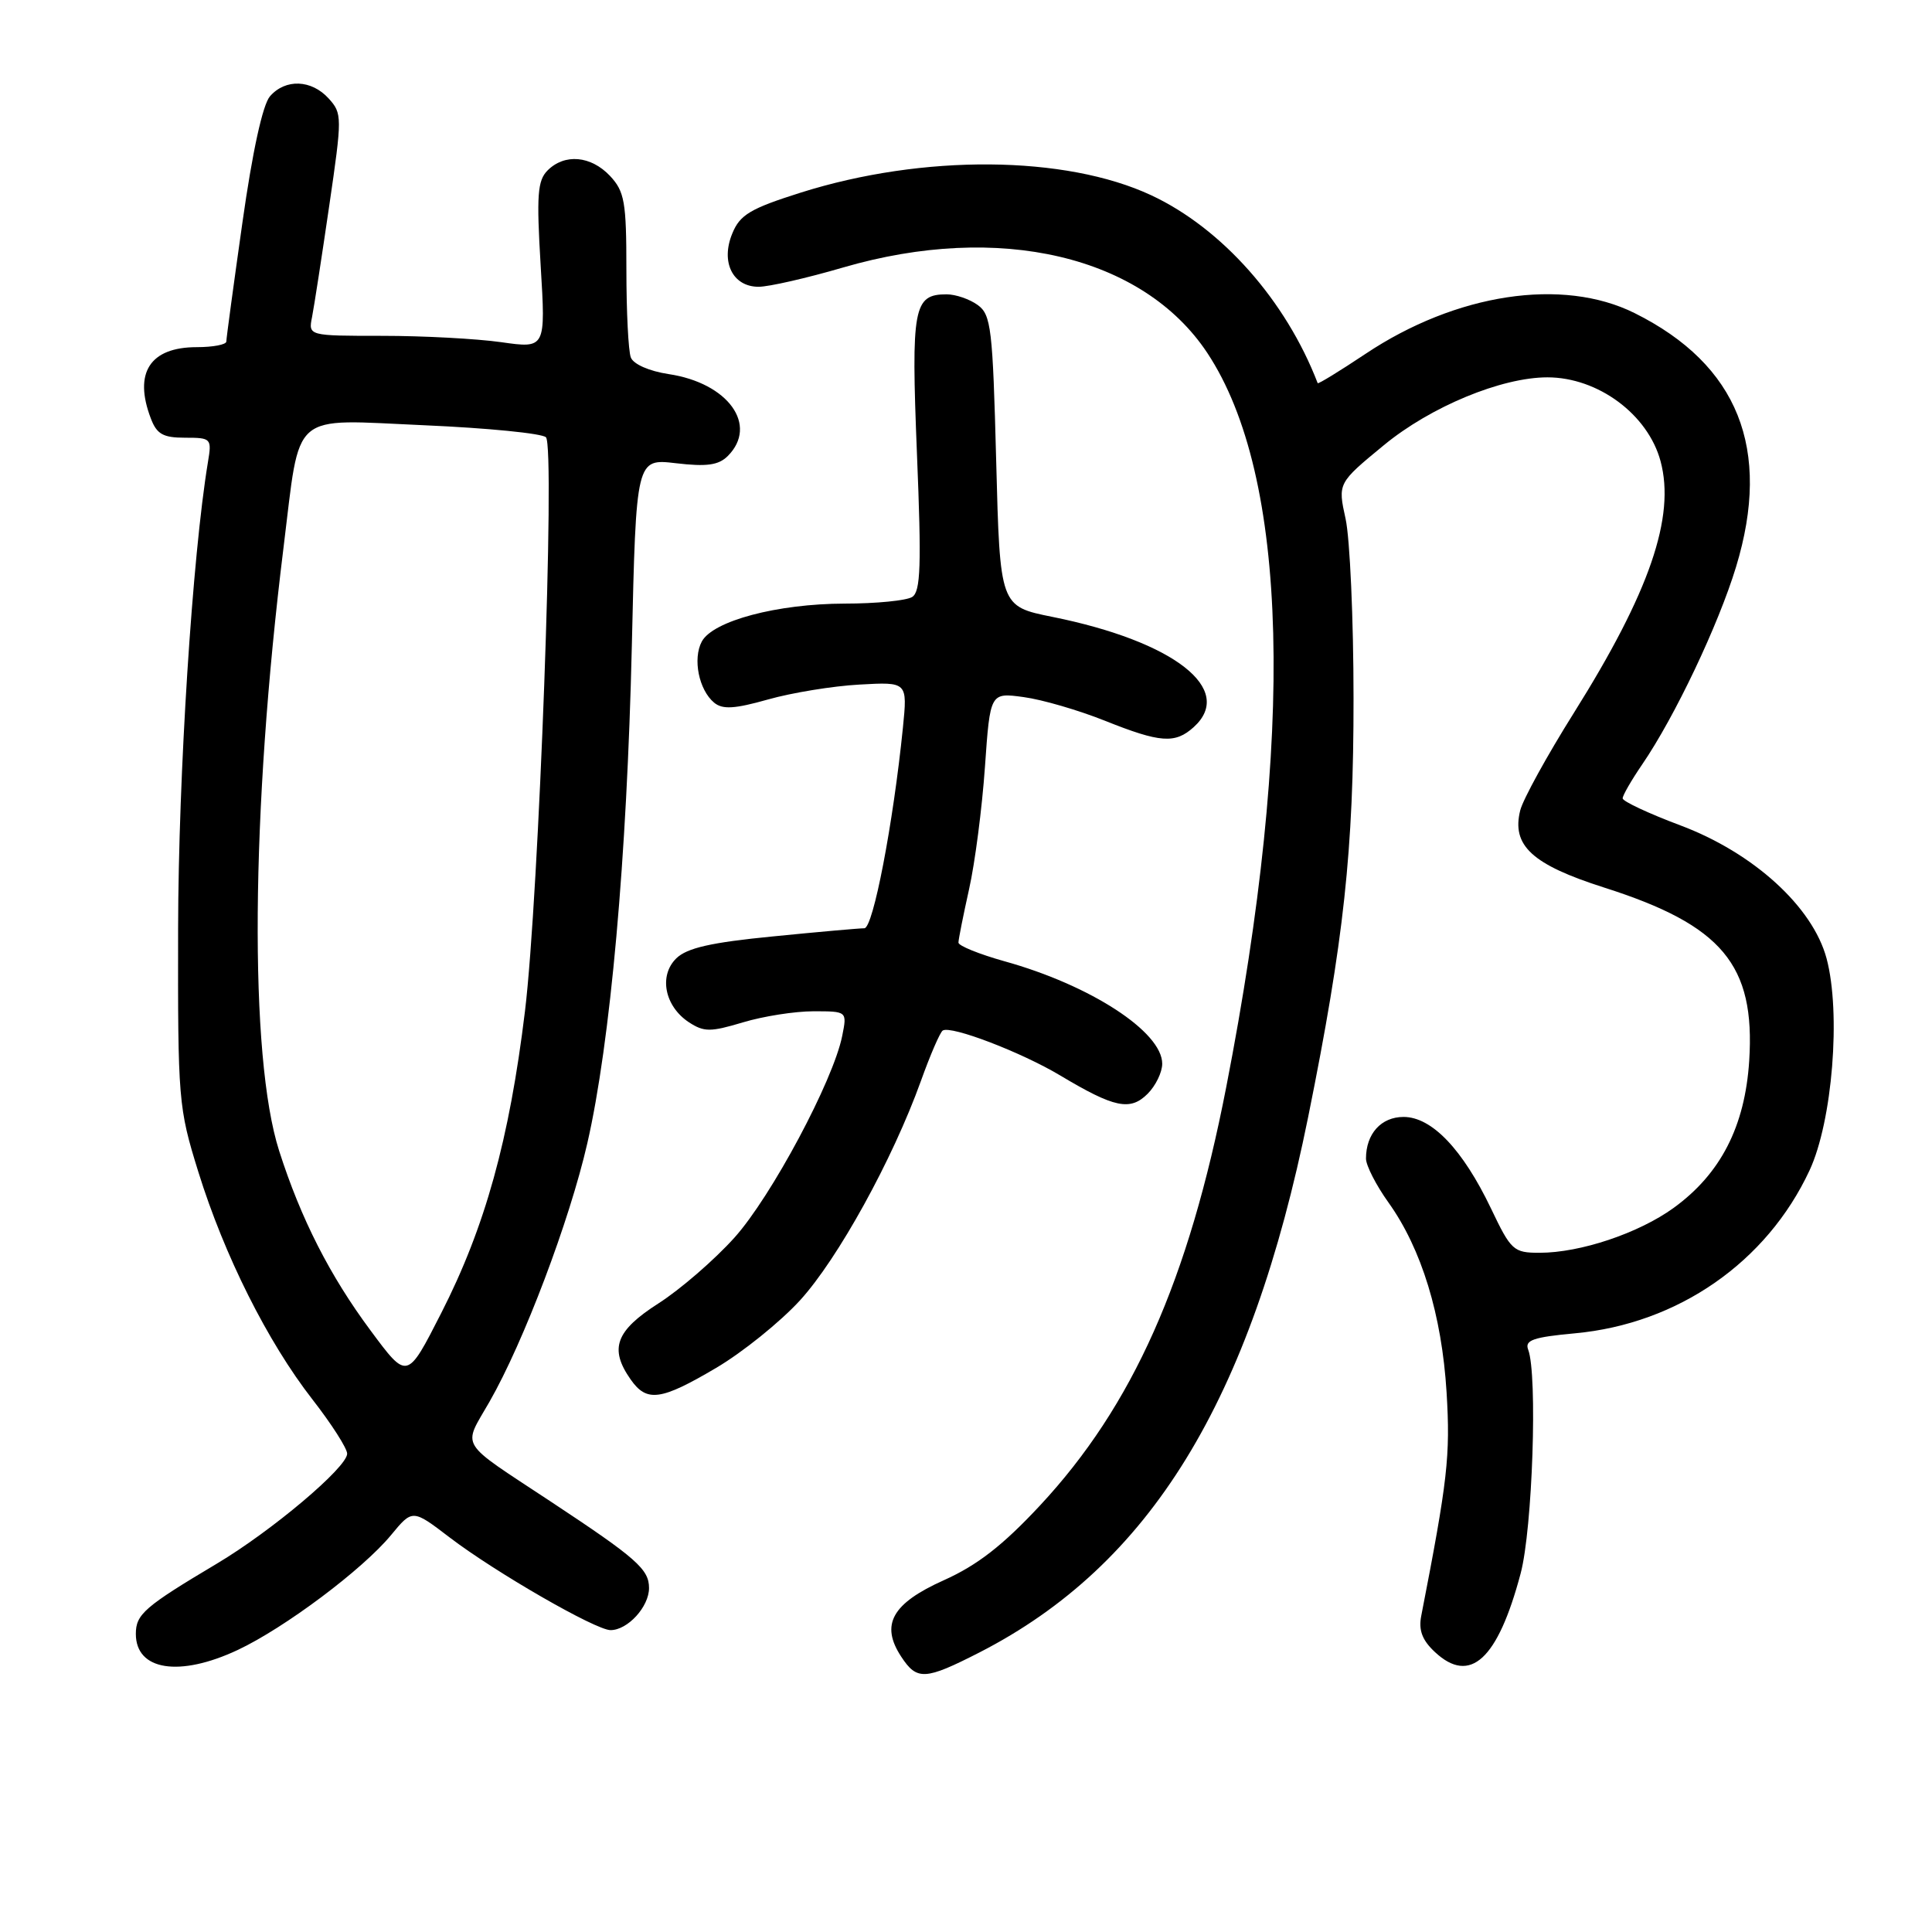 <?xml version="1.0" encoding="UTF-8" standalone="no"?>
<!DOCTYPE svg PUBLIC "-//W3C//DTD SVG 1.1//EN" "http://www.w3.org/Graphics/SVG/1.1/DTD/svg11.dtd" >
<svg xmlns="http://www.w3.org/2000/svg" xmlns:xlink="http://www.w3.org/1999/xlink" version="1.1" viewBox="0 0 256 256">
 <g >
 <path fill="currentColor"
d=" M 129.76 218.97 C 152.39 207.38 165.71 185.69 173.34 148.00 C 178.07 124.60 179.37 112.62 179.35 92.50 C 179.35 82.05 178.87 71.37 178.30 68.76 C 177.26 64.02 177.26 64.02 183.38 58.98 C 189.58 53.88 198.95 50.00 205.04 50.00 C 211.74 50.00 218.36 54.91 220.03 61.10 C 222.02 68.49 218.57 78.49 208.54 94.47 C 205.00 100.11 201.81 105.91 201.44 107.37 C 200.27 112.04 203.00 114.56 212.57 117.61 C 228.20 122.59 232.59 127.84 231.78 140.55 C 231.22 149.26 227.99 155.54 221.77 160.05 C 217.13 163.41 209.40 166.00 204.00 166.00 C 200.55 166.00 200.22 165.70 197.57 160.14 C 193.82 152.30 189.72 148.00 185.98 148.00 C 183.01 148.00 181.00 150.23 181.00 153.52 C 181.00 154.43 182.34 157.05 183.98 159.34 C 188.37 165.48 191.05 174.24 191.68 184.50 C 192.19 192.92 191.83 196.10 188.32 214.12 C 187.95 216.02 188.46 217.35 190.14 218.91 C 194.80 223.26 198.46 219.91 201.49 208.50 C 203.07 202.59 203.75 182.12 202.49 178.83 C 202.01 177.58 203.16 177.18 208.70 176.67 C 222.35 175.41 234.11 167.24 239.77 155.09 C 242.81 148.57 243.96 134.23 242.03 127.00 C 240.19 120.14 232.33 112.99 222.64 109.36 C 218.45 107.79 215.02 106.18 215.01 105.79 C 215.00 105.41 216.17 103.38 217.60 101.29 C 221.92 94.97 227.69 82.83 230.04 75.10 C 234.78 59.50 230.31 48.32 216.60 41.49 C 207.05 36.73 192.94 38.87 180.92 46.90 C 177.50 49.18 174.66 50.92 174.60 50.77 C 170.39 39.82 161.92 30.26 152.56 25.88 C 141.18 20.56 122.30 20.41 106.11 25.52 C 99.44 27.63 98.05 28.45 97.04 30.92 C 95.46 34.71 97.08 38.00 100.52 38.00 C 101.87 38.00 106.91 36.85 111.73 35.44 C 132.39 29.42 151.44 33.89 159.97 46.76 C 170.76 63.06 171.64 97.08 162.48 144.06 C 157.49 169.69 150.09 186.30 137.80 199.49 C 132.87 204.78 129.50 207.40 125.06 209.39 C 118.19 212.47 116.63 215.27 119.41 219.51 C 121.50 222.70 122.57 222.64 129.76 218.97 Z  M 31.50 218.63 C 37.73 215.70 48.06 207.96 51.82 203.40 C 54.66 199.96 54.66 199.96 59.58 203.72 C 65.62 208.33 78.93 216.00 80.90 216.00 C 83.17 216.00 86.00 212.91 86.00 210.42 C 86.00 207.93 84.34 206.47 73.00 198.98 C 60.55 190.75 61.30 191.97 64.86 185.74 C 69.40 177.81 75.47 161.76 77.82 151.50 C 80.88 138.16 83.07 113.66 83.72 85.63 C 84.29 60.76 84.29 60.76 89.57 61.38 C 93.65 61.86 95.21 61.64 96.43 60.43 C 100.52 56.34 96.49 50.75 88.60 49.57 C 86.03 49.18 83.93 48.26 83.59 47.37 C 83.26 46.53 83.00 41.29 83.00 35.73 C 83.00 26.74 82.76 25.38 80.83 23.31 C 78.30 20.63 74.82 20.32 72.56 22.58 C 71.22 23.92 71.08 25.86 71.64 35.18 C 72.31 46.18 72.31 46.18 66.41 45.34 C 63.16 44.88 56.08 44.50 50.67 44.50 C 40.85 44.50 40.85 44.50 41.35 42.00 C 41.62 40.62 42.64 34.01 43.62 27.30 C 45.35 15.47 45.35 15.04 43.55 13.05 C 41.27 10.54 37.83 10.41 35.78 12.75 C 34.81 13.85 33.45 20.08 32.12 29.50 C 30.95 37.75 29.99 44.84 29.99 45.25 C 30.00 45.66 28.23 46.00 26.07 46.00 C 19.87 46.00 17.68 49.40 19.98 55.43 C 20.77 57.53 21.61 58.00 24.52 58.00 C 27.99 58.00 28.08 58.09 27.55 61.25 C 25.49 73.70 23.64 102.64 23.60 123.00 C 23.56 145.83 23.63 146.75 26.28 155.28 C 29.72 166.35 35.45 177.79 41.39 185.42 C 43.93 188.68 46.00 191.92 46.00 192.62 C 46.00 194.43 36.02 202.85 28.72 207.20 C 19.15 212.90 18.00 213.90 18.00 216.50 C 18.00 221.35 23.77 222.26 31.50 218.63 Z  M 94.90 181.25 C 98.39 179.19 103.38 175.17 105.99 172.32 C 111.01 166.83 118.28 153.65 122.03 143.22 C 123.27 139.76 124.57 136.76 124.92 136.55 C 126.03 135.86 135.35 139.43 140.51 142.52 C 147.67 146.80 149.76 147.24 152.07 144.93 C 153.13 143.87 154.00 142.08 154.00 140.95 C 154.00 136.72 144.48 130.53 133.09 127.37 C 129.74 126.43 127.00 125.32 127.00 124.90 C 127.00 124.47 127.64 121.28 128.41 117.81 C 129.19 114.34 130.13 107.06 130.51 101.63 C 131.20 91.76 131.20 91.76 135.65 92.37 C 138.10 92.70 142.92 94.11 146.38 95.49 C 153.75 98.44 155.70 98.58 158.17 96.35 C 163.71 91.34 155.58 84.99 139.45 81.74 C 132.50 80.34 132.50 80.34 132.00 61.09 C 131.54 43.51 131.33 41.71 129.56 40.42 C 128.49 39.64 126.63 39.00 125.43 39.00 C 121.04 39.00 120.72 40.72 121.50 60.11 C 122.11 74.96 121.99 78.39 120.87 79.10 C 120.12 79.58 116.09 79.98 111.93 79.98 C 102.98 80.00 94.46 82.27 92.99 85.01 C 91.77 87.30 92.60 91.42 94.63 93.11 C 95.75 94.03 97.32 93.94 101.78 92.68 C 104.93 91.79 110.37 90.90 113.87 90.71 C 120.25 90.35 120.25 90.35 119.64 96.43 C 118.35 109.18 115.69 123.00 114.53 123.00 C 113.88 123.00 108.43 123.48 102.42 124.08 C 94.21 124.88 91.03 125.61 89.62 126.98 C 87.26 129.28 88.07 133.34 91.29 135.46 C 93.29 136.76 94.13 136.76 98.44 135.47 C 101.12 134.66 105.33 134.00 107.78 134.00 C 112.25 134.00 112.25 134.00 111.60 137.25 C 110.42 143.18 102.20 158.56 97.32 163.99 C 94.68 166.93 90.15 170.85 87.26 172.70 C 81.57 176.34 80.70 178.70 83.56 182.78 C 85.70 185.84 87.55 185.59 94.90 181.25 Z  M 49.11 176.31 C 43.70 169.03 39.87 161.50 36.99 152.50 C 32.99 139.99 33.23 107.56 37.57 72.54 C 39.85 54.19 38.26 55.57 56.25 56.35 C 64.58 56.71 71.83 57.43 72.34 57.94 C 73.59 59.19 71.41 118.81 69.56 134.00 C 67.49 151.02 64.28 162.59 58.46 174.00 C 53.93 182.88 53.98 182.87 49.11 176.31 Z "/>
</g>
</svg>